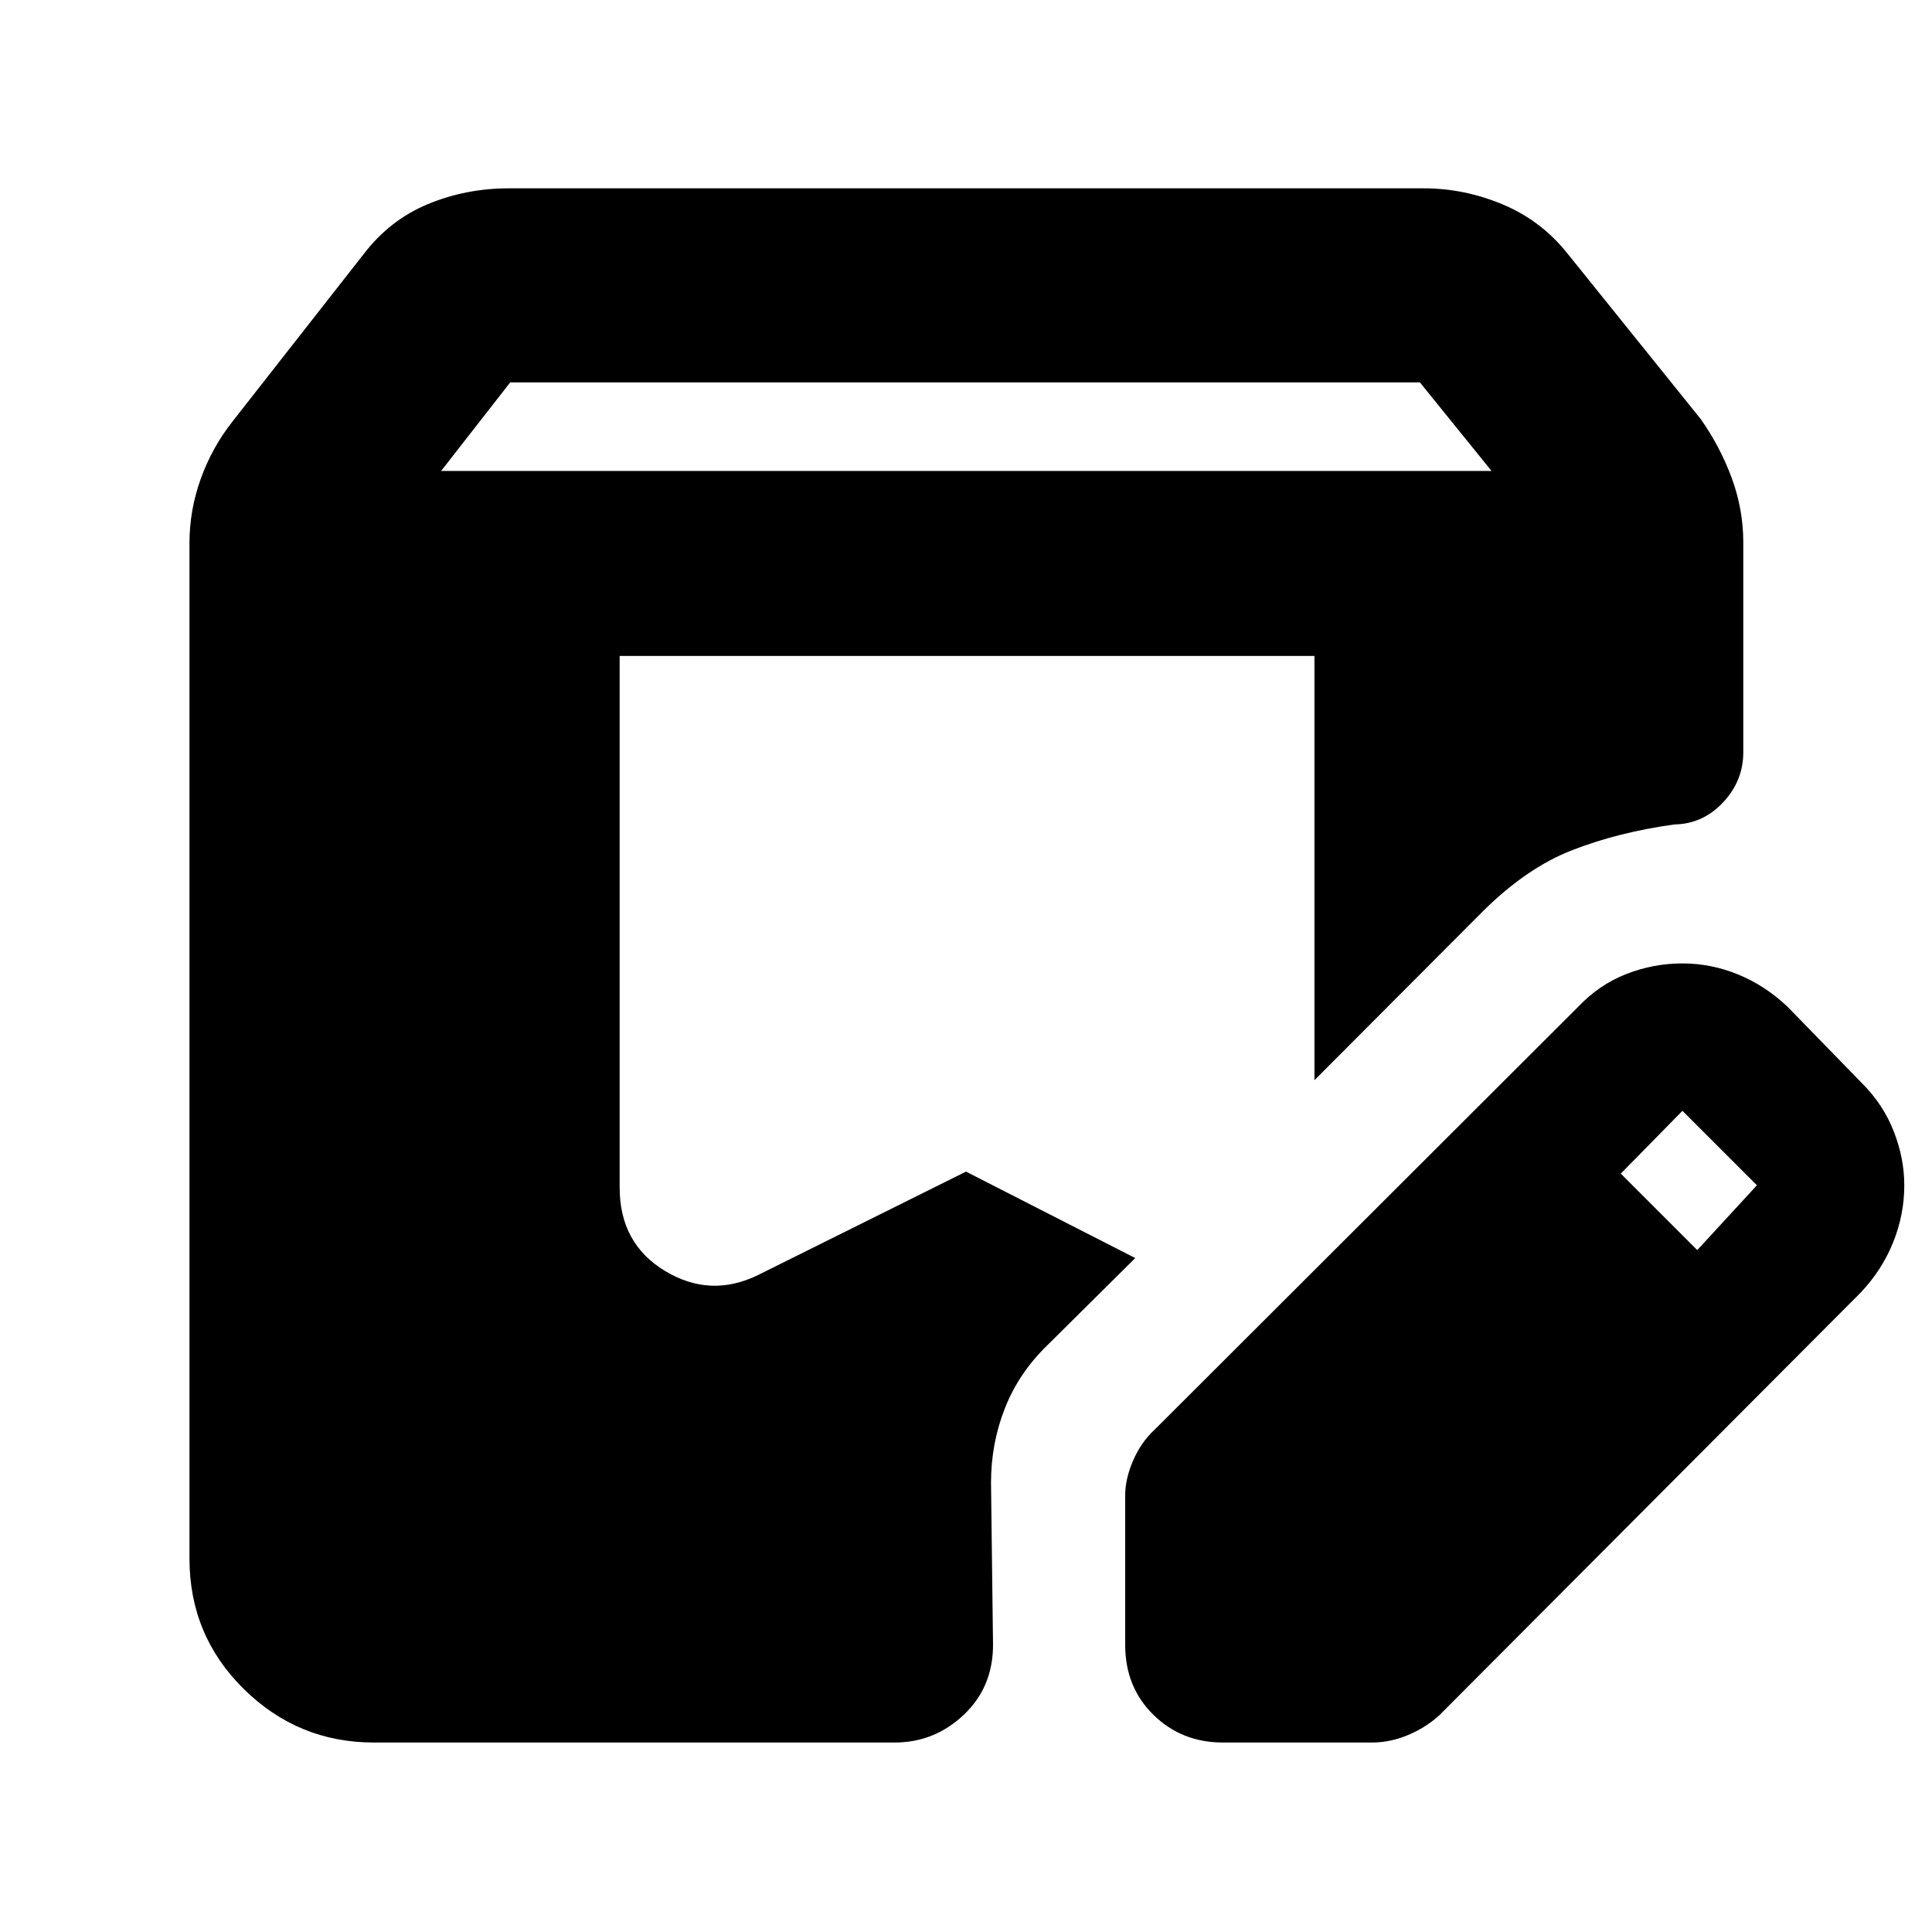 <svg xmlns="http://www.w3.org/2000/svg" height="40" viewBox="0 -960 960 960" width="40"><path d="M185.77-94.15q-37.66 0-64.64-26.59-26.98-26.6-26.98-64.83v-504.68q0-16.18 5.58-31.77 5.59-15.6 15.81-28.56l65.14-83.13q12.99-16.99 31.9-24.85 18.92-7.86 40.32-7.86h454.58q19.92 0 38.88 7.86 18.97 7.86 31.96 23.85l66.75 82.93q9.61 13.62 15.39 29.22 5.77 15.6 5.77 32.11v104.22q0 14.24-10.06 24.95-10.06 10.72-24.21 10.95-27.58 3.8-50.59 12.71-23.01 8.91-44.99 30.9l-83.24 83.46v-210.81H307.9v264.14q0 27.86 22.56 41.47 22.57 13.6 46.25 2L480-377.83l84.1 42.95-43.09 42.75q-14.57 13.94-21.57 31.6-7.01 17.67-7.01 37.25l1 80.58q0 21.04-14.56 34.8-14.56 13.75-34.36 13.75H185.77ZM559.1-142.7v-74.11q0-8.42 3.99-17.57 4-9.16 10.75-15.34l210.18-209.85q10.59-11.17 24.05-16.44 13.47-5.27 27.93-5.27 14.28 0 27.72 5.52 13.44 5.51 24.53 16.04l37 38q10.52 10.52 15.75 23.89 5.23 13.37 5.23 26.79 0 14.65-5.56 28.42-5.57 13.78-16.15 24.95L715.25-107.75q-6.76 6.18-15.63 9.89-8.87 3.71-17.85 3.71h-74.12q-20.47 0-34.51-13.75-14.04-13.76-14.04-34.8Zm284.26-196.14 29.64-32.2-37-37-30.64 31.2 38 38ZM219.19-725.99h521.95l-35.6-44H253.52l-34.33 44Z"/></svg>